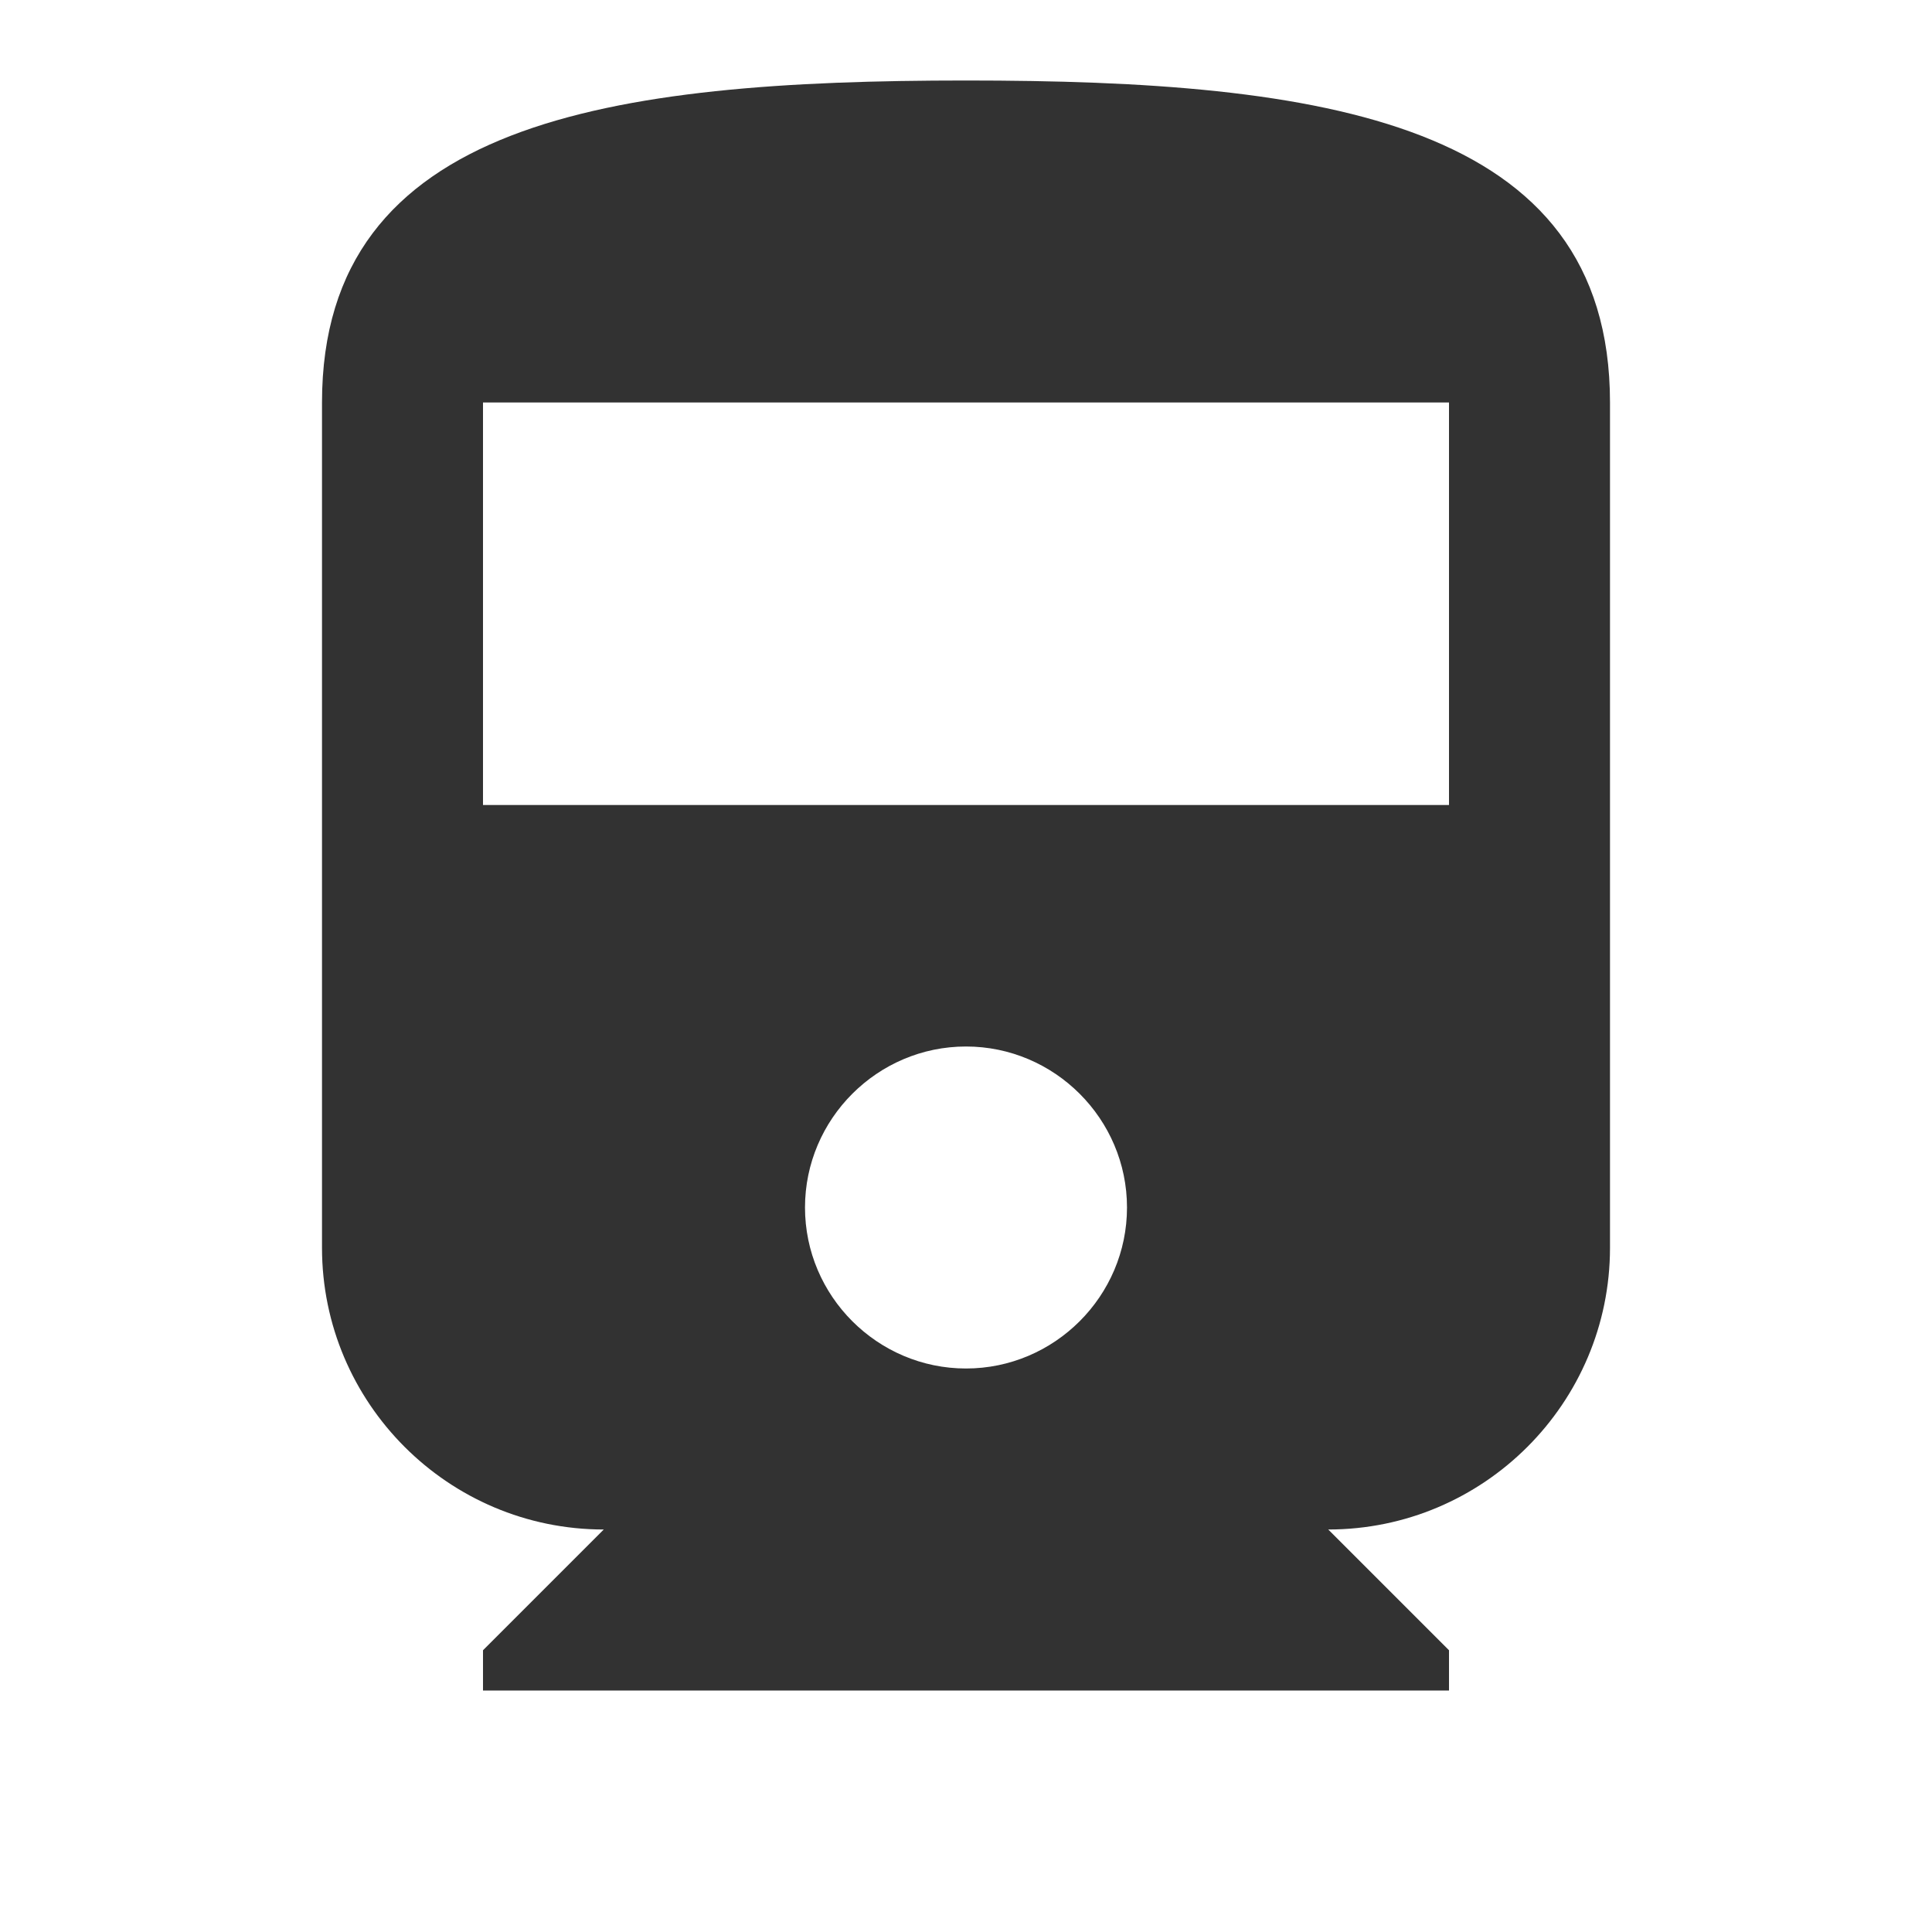 <svg width="24" height="24" viewBox="0 0 24 24" fill="none" xmlns="http://www.w3.org/2000/svg">
<g clip-path="url(#clip0_186_5370)">
<path d="M4 15.5C4 17.43 5.57 19 7.5 19L6 20.5V21H18V20.5L16.5 19C18.43 19 20 17.43 20 15.5V5C20 1.5 16.42 1 12 1C7.58 1 4 1.5 4 5V15.5ZM12 17C10.9 17 10 16.1 10 15C10 13.9 10.9 13 12 13C13.1 13 14 13.9 14 15C14 16.1 13.1 17 12 17ZM18 10H6V5H18V10Z" fill="#323232"/>
</g>
<defs>
<clipPath id="clip0_186_5370">
<rect width="24" height="24" fill="white"/>
</clipPath>
</defs>
</svg>
